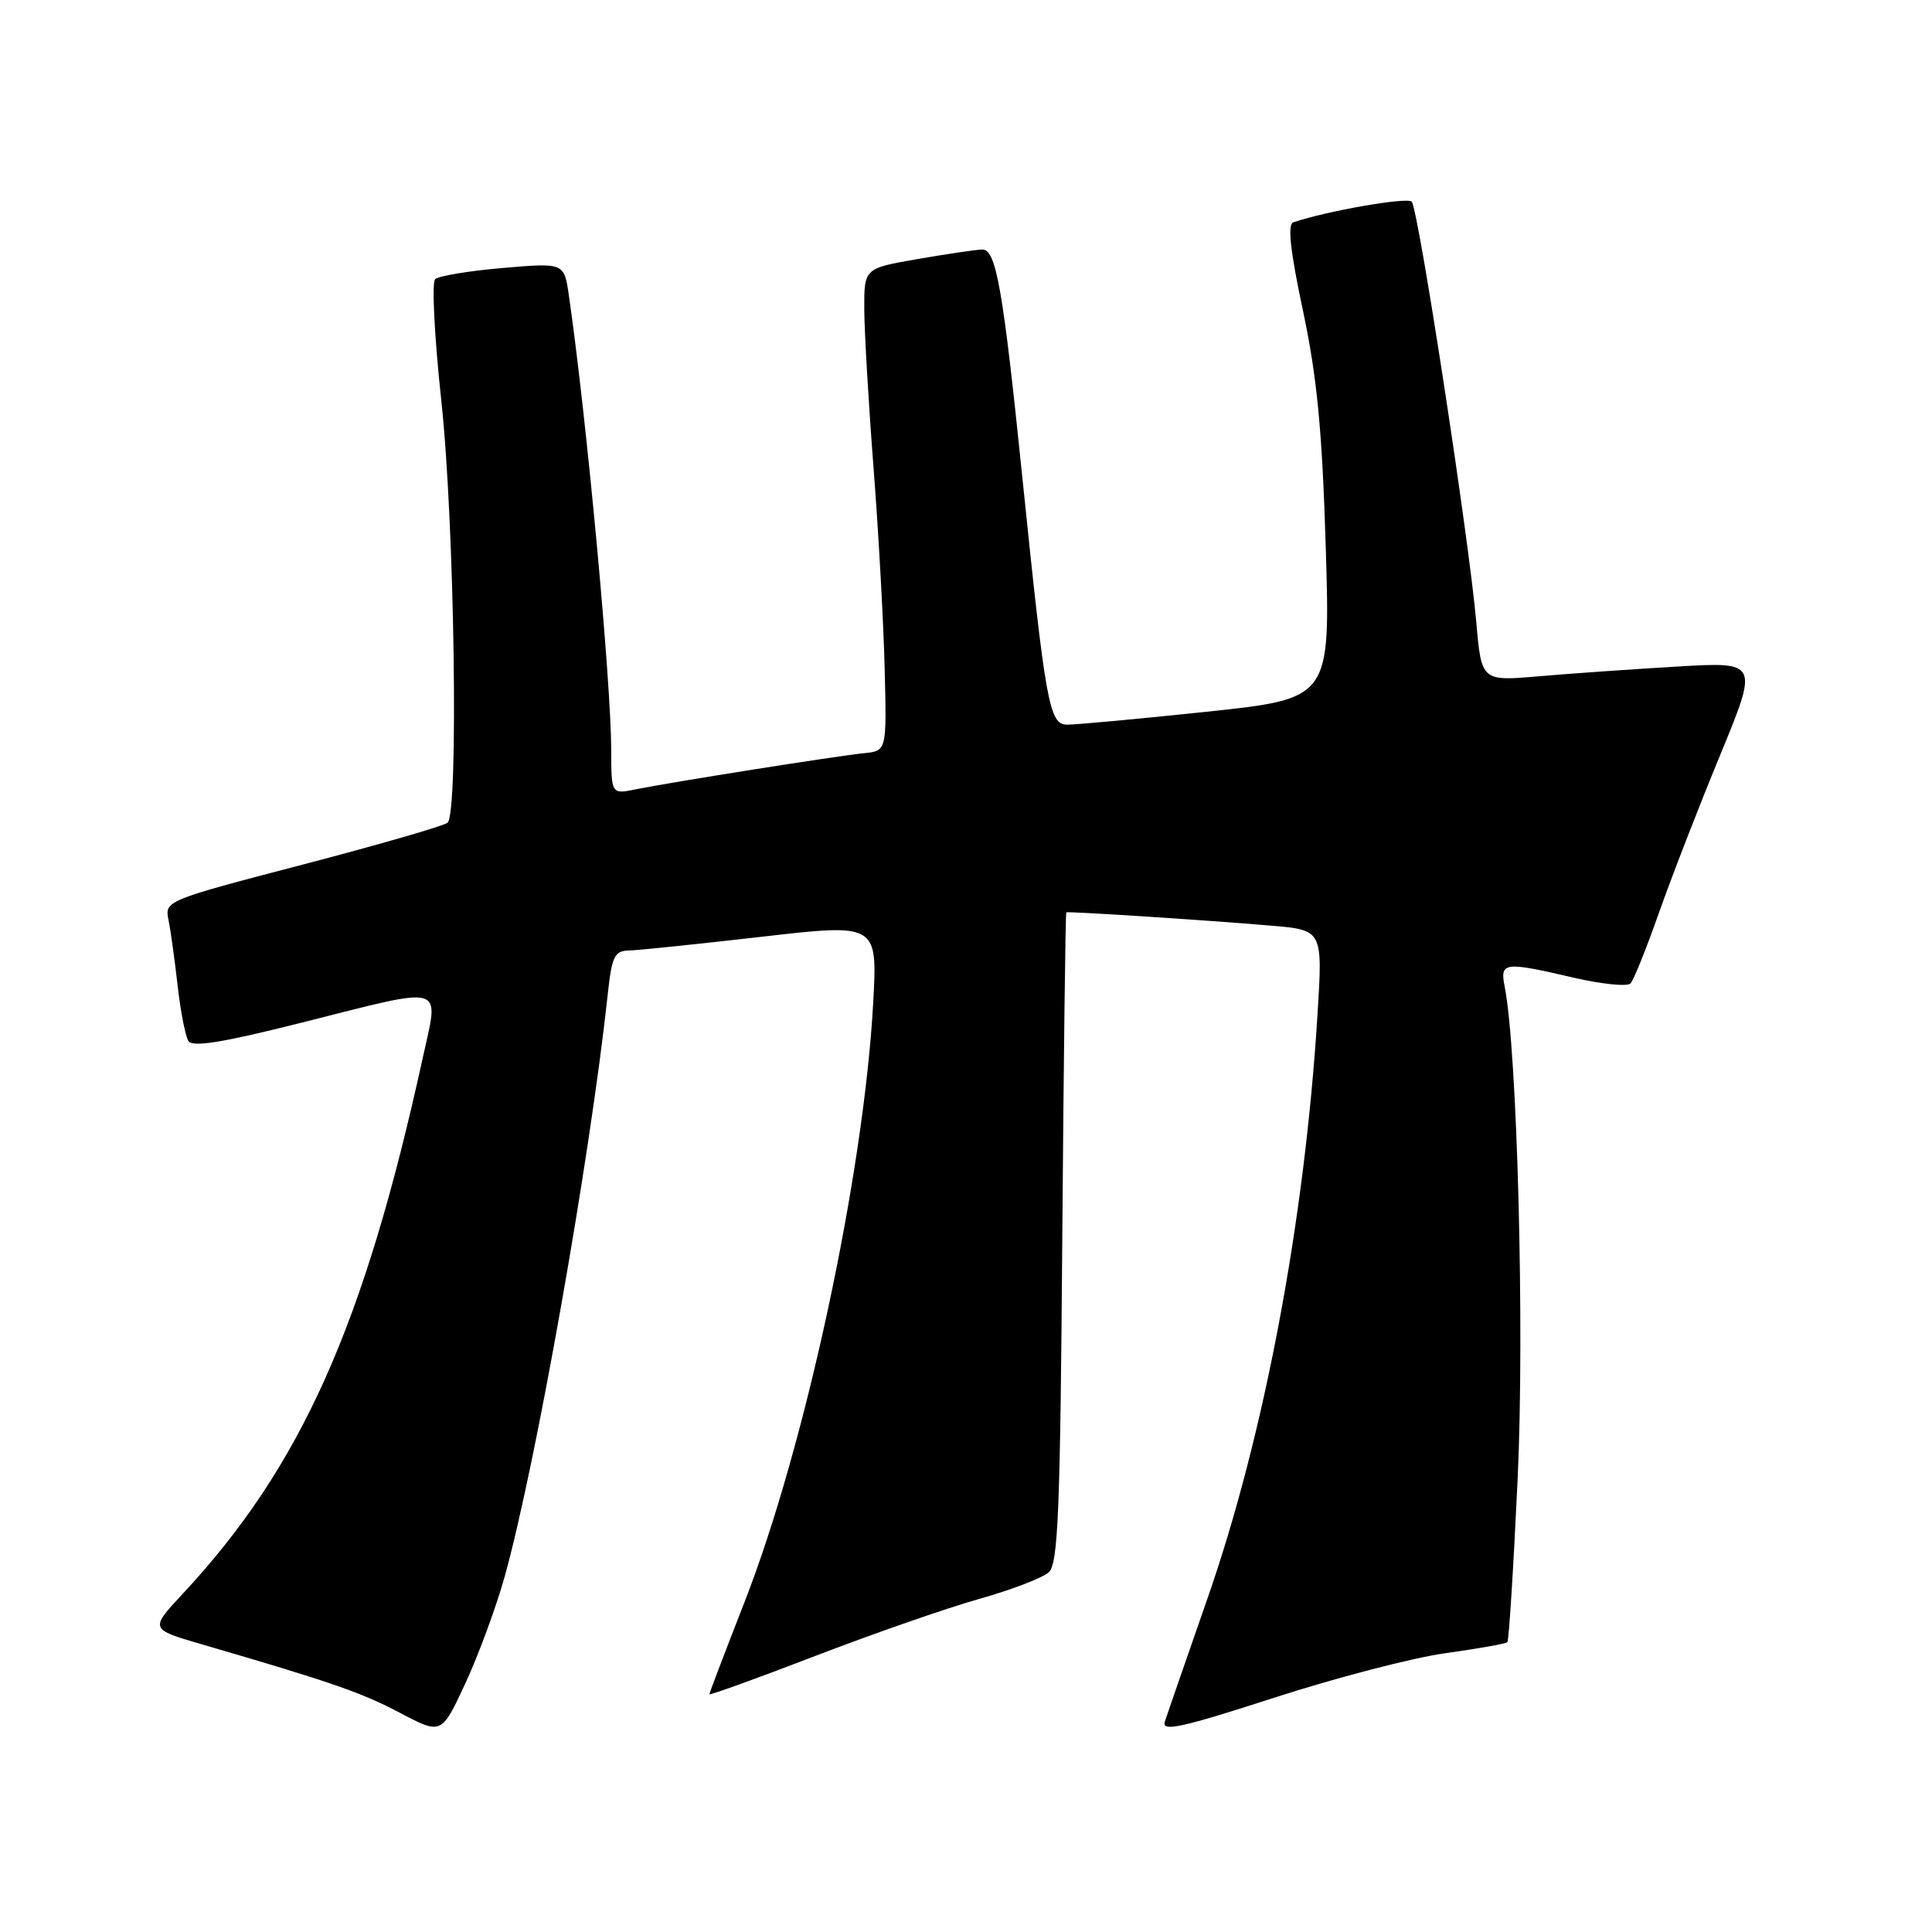 <?xml version="1.0" encoding="UTF-8" standalone="no"?>
<!DOCTYPE svg PUBLIC "-//W3C//DTD SVG 1.1//EN" "http://www.w3.org/Graphics/SVG/1.1/DTD/svg11.dtd" >
<svg xmlns="http://www.w3.org/2000/svg" xmlns:xlink="http://www.w3.org/1999/xlink" version="1.1" viewBox="0 0 256 256">
 <g >
 <path fill="currentColor"
d=" M 66.88 208.88 C 71.01 194.05 78.20 153.39 80.53 131.75 C 81.07 126.72 81.42 125.99 83.32 125.95 C 84.52 125.92 92.43 125.10 100.89 124.13 C 116.28 122.36 116.28 122.36 115.70 132.93 C 114.43 155.73 106.69 191.75 98.63 212.34 C 96.09 218.84 94.00 224.32 94.00 224.49 C 94.00 224.67 100.29 222.40 107.98 219.44 C 115.67 216.48 125.45 213.08 129.73 211.87 C 134.00 210.67 138.16 209.08 138.97 208.33 C 140.21 207.20 140.49 200.25 140.76 163.99 C 140.94 140.35 141.18 120.95 141.29 120.89 C 141.57 120.74 159.85 121.92 168.39 122.65 C 175.27 123.23 175.27 123.23 174.58 134.37 C 172.89 161.74 167.53 190.22 159.97 211.88 C 157.17 219.92 154.63 227.25 154.34 228.16 C 153.91 229.51 156.69 228.89 168.73 224.99 C 176.93 222.33 187.18 219.66 191.50 219.06 C 195.83 218.46 199.53 217.80 199.73 217.60 C 199.94 217.40 200.55 207.62 201.10 195.87 C 202.02 176.07 201.05 139.19 199.38 130.75 C 198.73 127.46 199.24 127.39 208.58 129.56 C 212.27 130.41 215.63 130.75 216.05 130.31 C 216.47 129.86 218.16 125.67 219.80 121.00 C 221.45 116.33 225.09 106.92 227.91 100.10 C 233.02 87.69 233.02 87.69 222.26 88.32 C 216.34 88.67 208.08 89.25 203.90 89.61 C 196.30 90.27 196.30 90.27 195.61 82.38 C 194.65 71.40 187.94 27.67 187.06 26.72 C 186.48 26.09 175.76 27.96 171.37 29.46 C 170.58 29.73 170.96 33.22 172.65 41.17 C 174.52 50.00 175.19 56.93 175.67 72.54 C 176.28 92.57 176.28 92.57 159.89 94.31 C 150.87 95.26 142.55 96.03 141.39 96.02 C 139.03 96.00 138.55 93.32 135.49 63.50 C 132.89 38.08 131.99 32.99 130.13 33.06 C 129.24 33.10 125.35 33.67 121.50 34.34 C 114.50 35.56 114.50 35.56 114.52 41.03 C 114.54 44.04 115.09 53.47 115.75 62.00 C 116.41 70.53 117.07 82.45 117.22 88.50 C 117.50 99.50 117.50 99.50 114.50 99.80 C 110.96 100.15 88.93 103.64 84.25 104.59 C 81.00 105.25 81.00 105.25 80.99 99.38 C 80.97 90.21 77.72 55.31 75.38 39.16 C 74.75 34.81 74.75 34.81 66.62 35.51 C 62.16 35.89 58.12 36.56 57.66 36.99 C 57.19 37.43 57.57 44.69 58.48 53.14 C 60.22 69.14 60.79 107.66 59.31 109.01 C 58.87 109.42 50.25 111.91 40.16 114.55 C 21.90 119.32 21.82 119.36 22.33 121.92 C 22.62 123.34 23.16 127.26 23.54 130.63 C 23.92 134.00 24.56 137.28 24.96 137.93 C 25.49 138.79 29.43 138.16 39.79 135.55 C 59.45 130.60 58.19 130.23 56.00 140.25 C 48.23 175.71 39.88 194.36 24.21 211.19 C 19.85 215.87 19.85 215.87 26.67 217.86 C 43.89 222.88 47.86 224.25 53.00 226.96 C 58.50 229.86 58.50 229.86 61.66 223.06 C 63.40 219.31 65.75 212.93 66.88 208.88 Z "/>
</g>
</svg>
